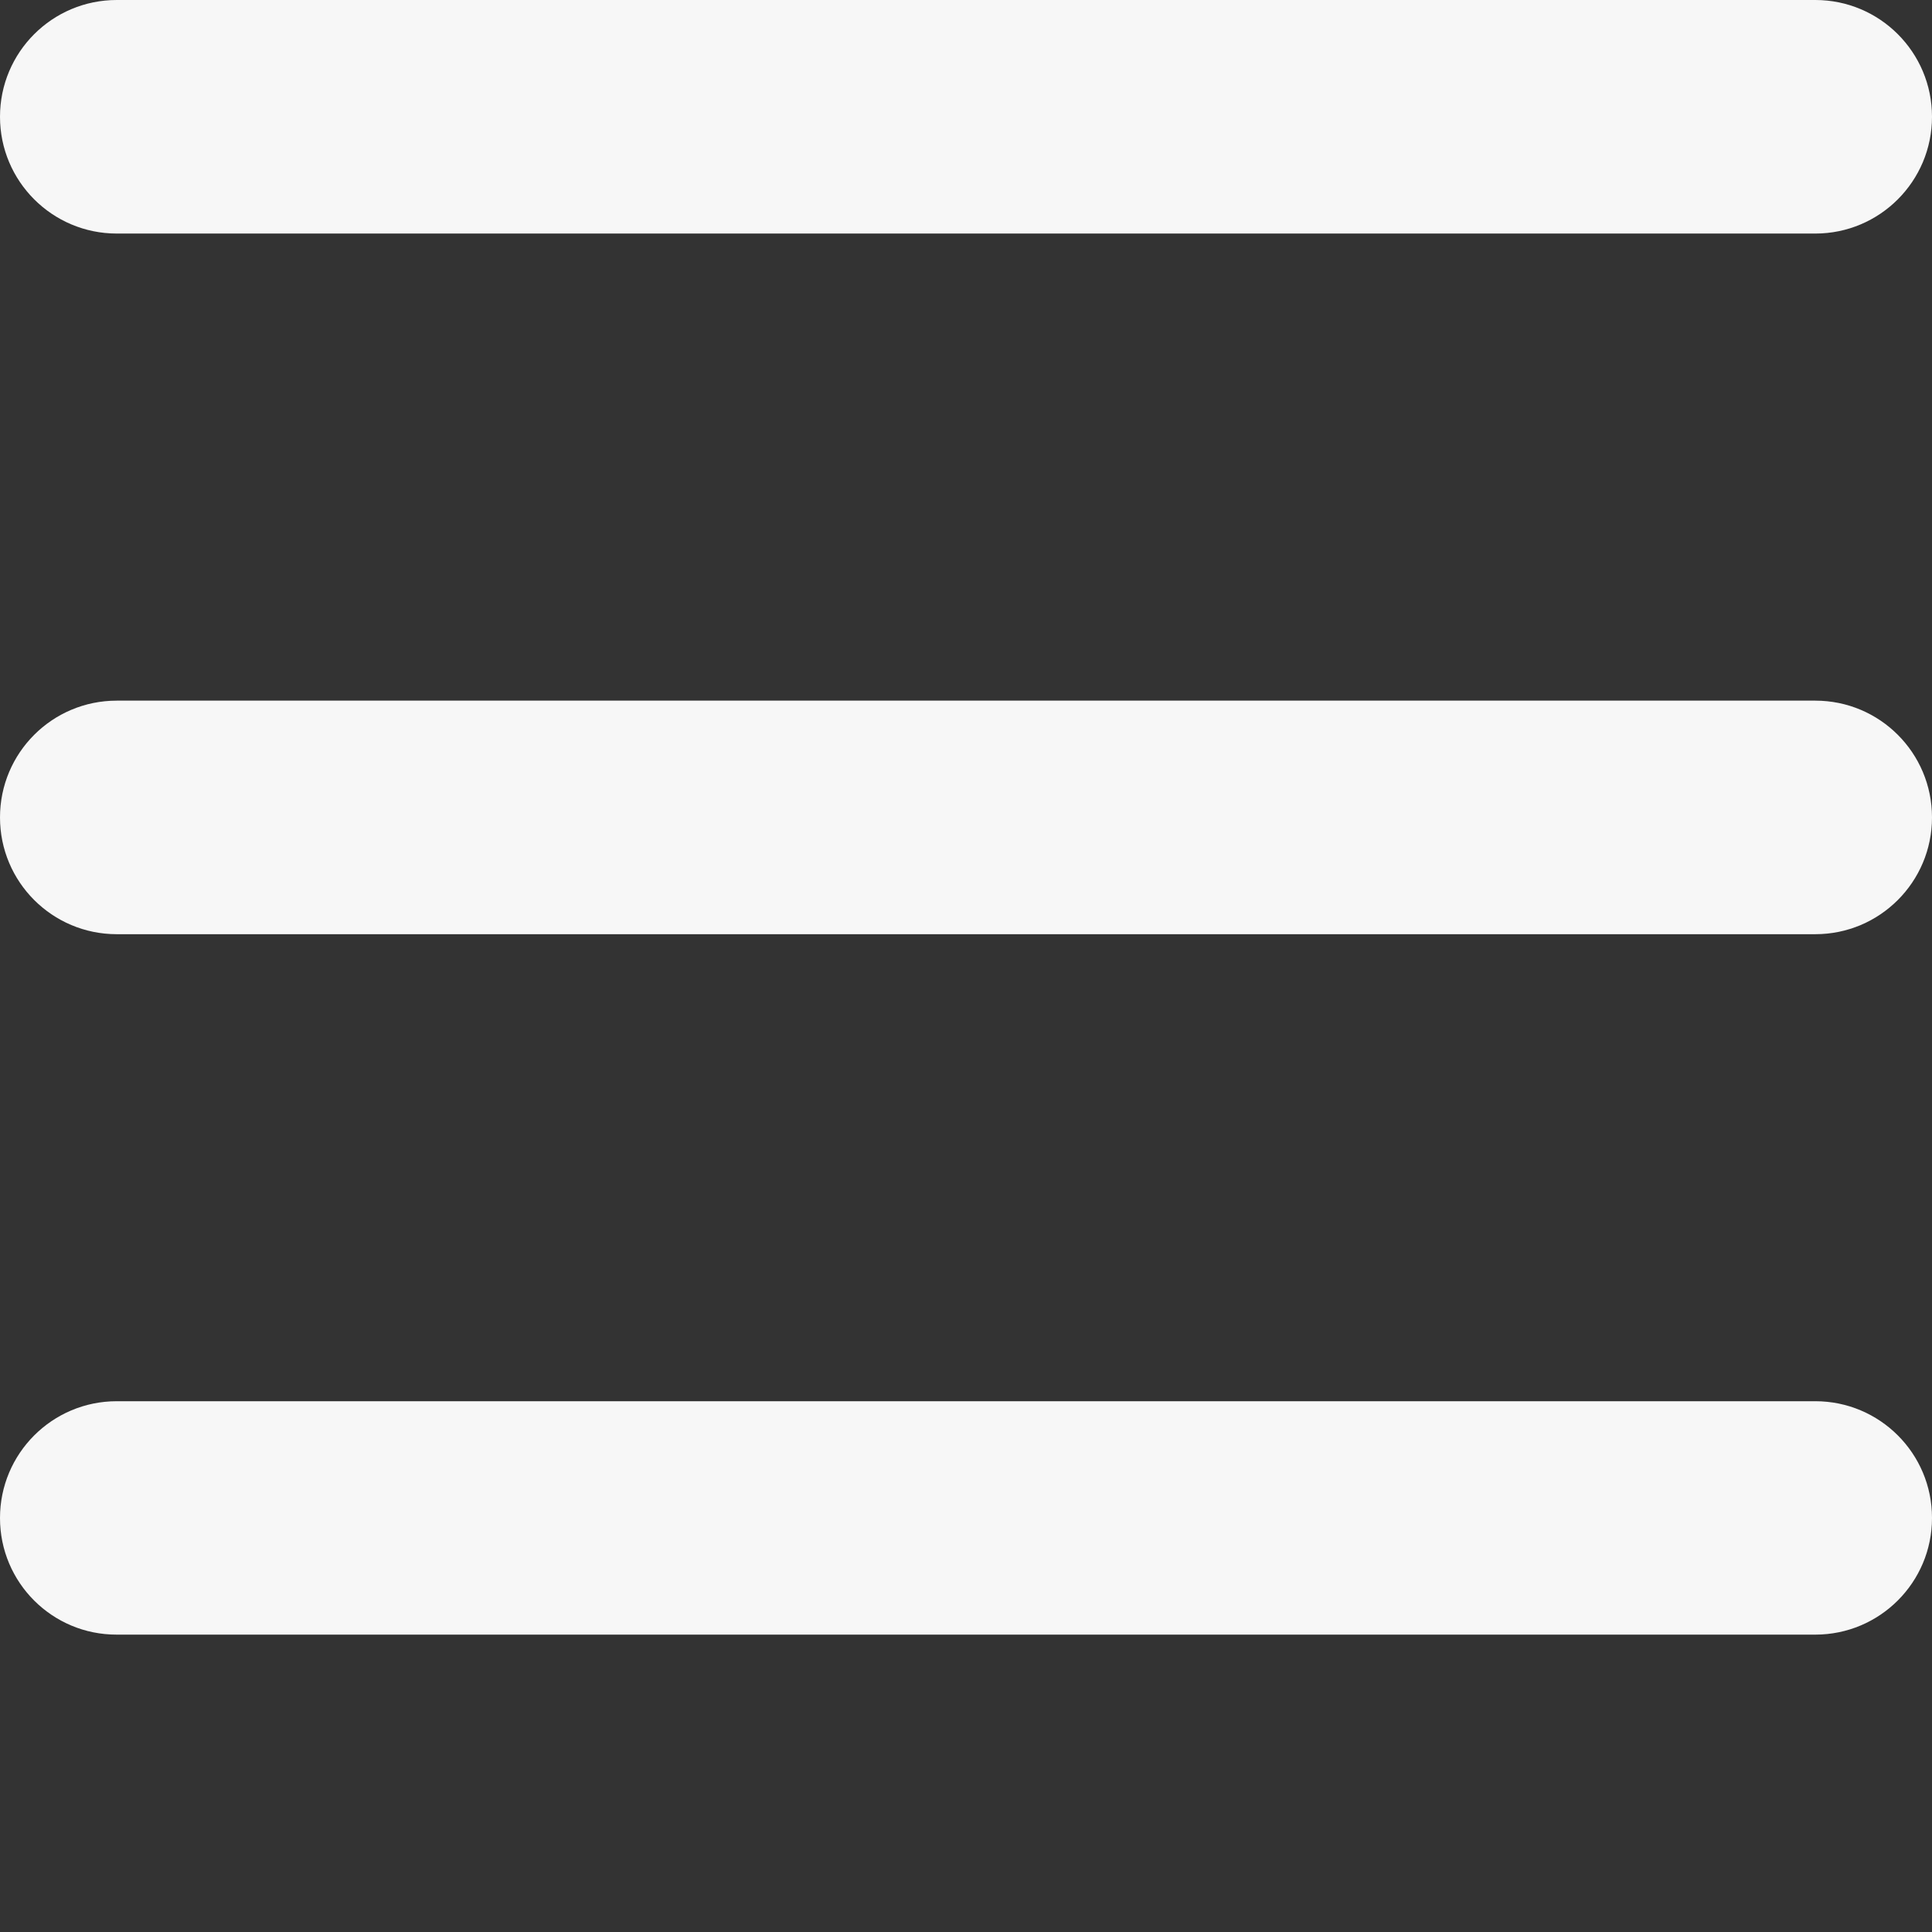 <?xml version="1.0" encoding="utf-8"?>
<!-- Generator: Adobe Illustrator 15.0.0, SVG Export Plug-In . SVG Version: 6.00 Build 0)  -->
<!DOCTYPE svg PUBLIC "-//W3C//DTD SVG 1.1//EN" "http://www.w3.org/Graphics/SVG/1.1/DTD/svg11.dtd">
<svg version="1.1" id="レイヤー_1" xmlns="http://www.w3.org/2000/svg" xmlns:xlink="http://www.w3.org/1999/xlink" x="0px"
	 y="0px" width="26px" height="26px" viewBox="0 0 26 26" enable-background="new 0 0 26 26" xml:space="preserve">
<rect x="0" y="0" width="26" height="26" fill="#333333" stroke="none"/>
<g>
	<path fill="#F7F7F7" d="M1.571,0H24.43C25.297,0,26,0.703,26,1.571v0.001c0,0.867-0.703,1.571-1.57,1.571H1.571
		C0.703,3.143,0,2.439,0,1.572V1.571C0,0.703,0.703,0,1.571,0z"/>
	<path fill="#F7F7F7" d="M1.571,9.429H24.43C25.297,9.429,26,10.132,26,11v0.001c0,0.868-0.703,1.571-1.57,1.571H1.571
		C0.703,12.572,0,11.869,0,11.001V11C0,10.132,0.703,9.429,1.571,9.429z"/>
	<path fill="#F7F7F7" d="M1.571,18.857H24.43c0.867,0,1.57,0.703,1.57,1.569v0.003c0,0.866-0.703,1.569-1.57,1.569H1.571
		C0.703,22,0,21.297,0,20.43v-0.002C0,19.561,0.703,18.857,1.571,18.857z"/>
</g>
</svg>
